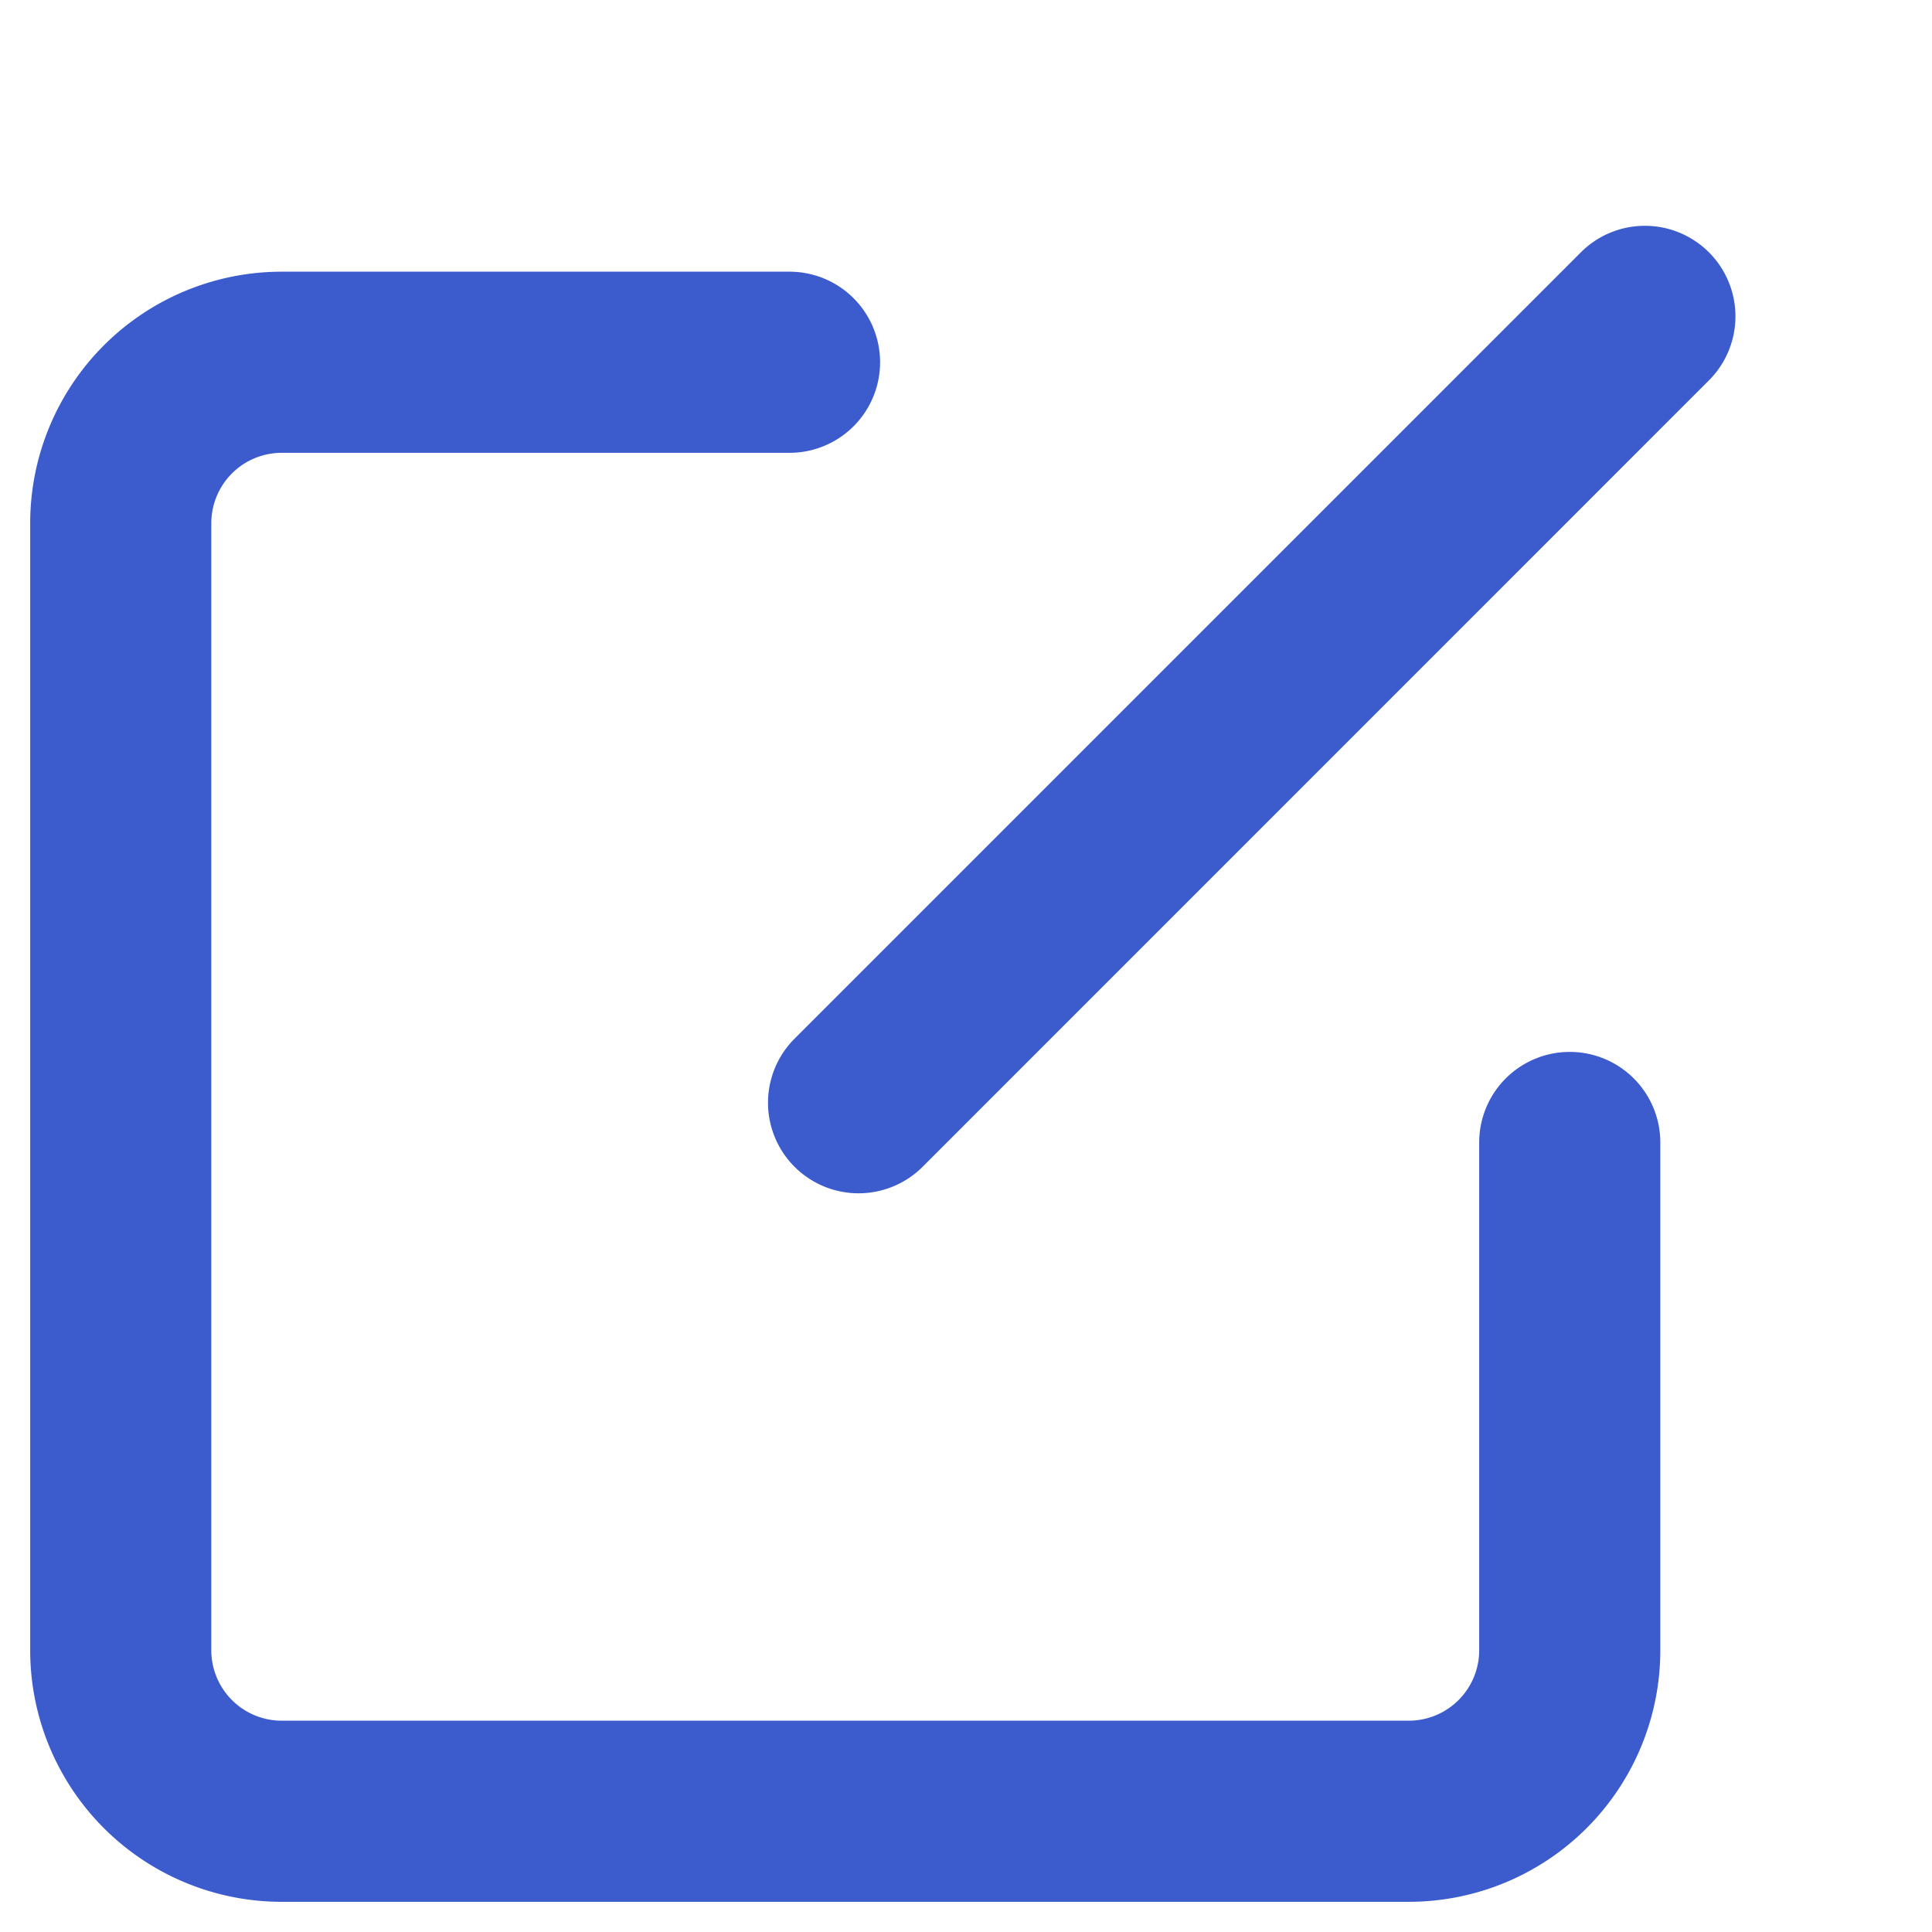 <?xml version="1.0" standalone="no"?><!DOCTYPE svg PUBLIC "-//W3C//DTD SVG 1.1//EN" "http://www.w3.org/Graphics/SVG/1.1/DTD/svg11.dtd"><svg t="1742801843888" class="icon" viewBox="0 0 1024 1024" version="1.1" xmlns="http://www.w3.org/2000/svg" p-id="17339" xmlns:xlink="http://www.w3.org/1999/xlink" width="200" height="200"><path d="M832 557.536a48 48 0 0 0-48 48v269.136A37.328 37.328 0 0 1 746.672 912H149.328A37.328 37.328 0 0 1 112 874.672V277.328A37.328 37.328 0 0 1 149.328 240h269.136a48 48 0 0 0 0-96H149.328A133.328 133.328 0 0 0 16 277.328v597.344A133.328 133.328 0 0 0 149.328 1008h597.344A133.328 133.328 0 0 0 880 874.672V605.536a48 48 0 0 0-48-48z" fill="#3c5cce" p-id="17340"></path><path d="M905.776 133.744a48 48 0 0 0-67.888 0L421.12 550.528a48 48 0 1 0 67.888 67.888L905.776 201.6a48 48 0 0 0 0-67.856z" fill="#3c5cce" p-id="17341"></path></svg>